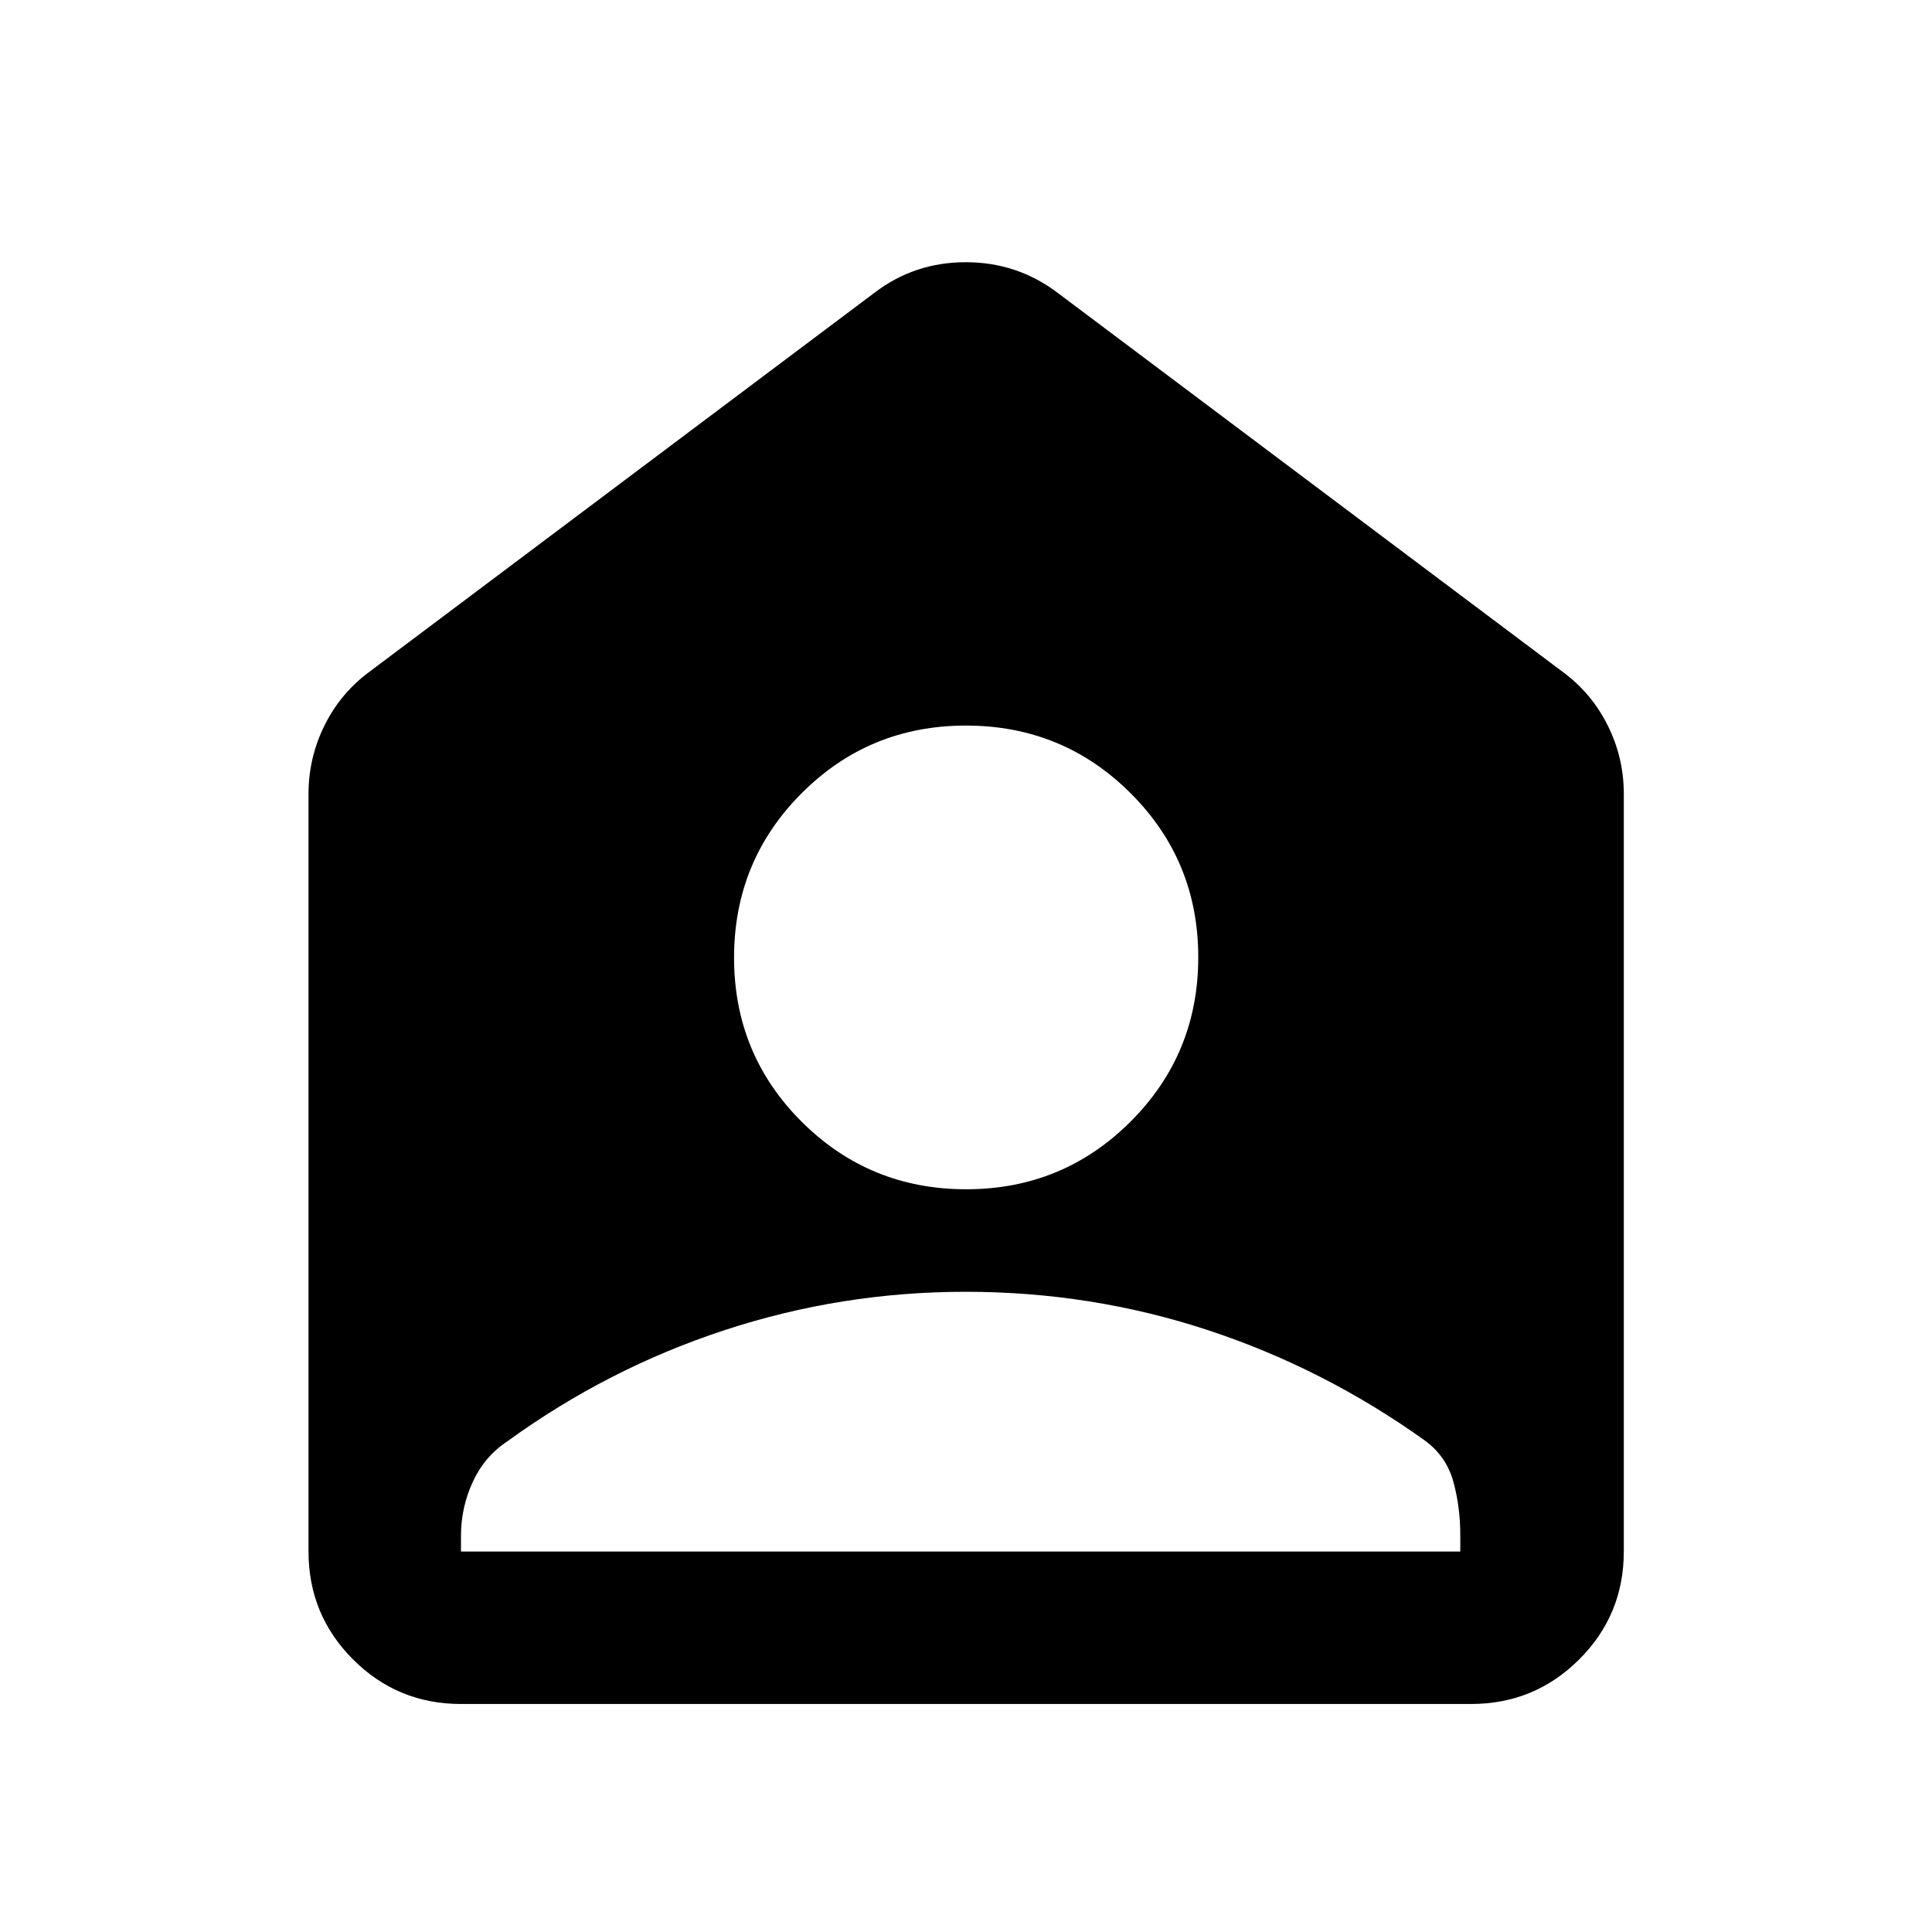 <svg xmlns="http://www.w3.org/2000/svg" height="40" viewBox="0 -960 960 960" width="40"><path d="M480.08-369.06q48.05 0 81.69-33.62t33.64-81.65q0-48.03-33.67-81.58-33.67-33.56-81.77-33.56-48.1 0-81.66 33.64-33.56 33.63-33.56 81.68 0 48.06 33.64 81.57 33.64 33.52 81.69 33.52Zm-.27 50.94q-61.76 0-119.87 19.09-58.11 19.09-107.98 55.32-11.25 7.45-17.08 20.15-5.82 12.7-5.82 26.61v7.89h496.55v-8.21q0-13.91-3.45-26.5-3.46-12.59-14.12-20.42-50.34-35.99-108.1-54.96-57.76-18.97-120.13-18.97ZM229.06-113.3q-31.5 0-53.63-22.13-22.13-22.13-22.13-53.63v-376.49q0-17.93 7.95-33.98 7.95-16.04 22.23-26.61l250.94-188.32q19.92-15.25 45.47-15.25 25.55 0 45.69 15.25l250.94 188.32q14.36 10.57 22.35 26.61 7.99 16.05 7.99 33.98v376.49q0 31.5-22.18 53.63-22.18 22.13-53.74 22.13H229.06Z"/></svg>
